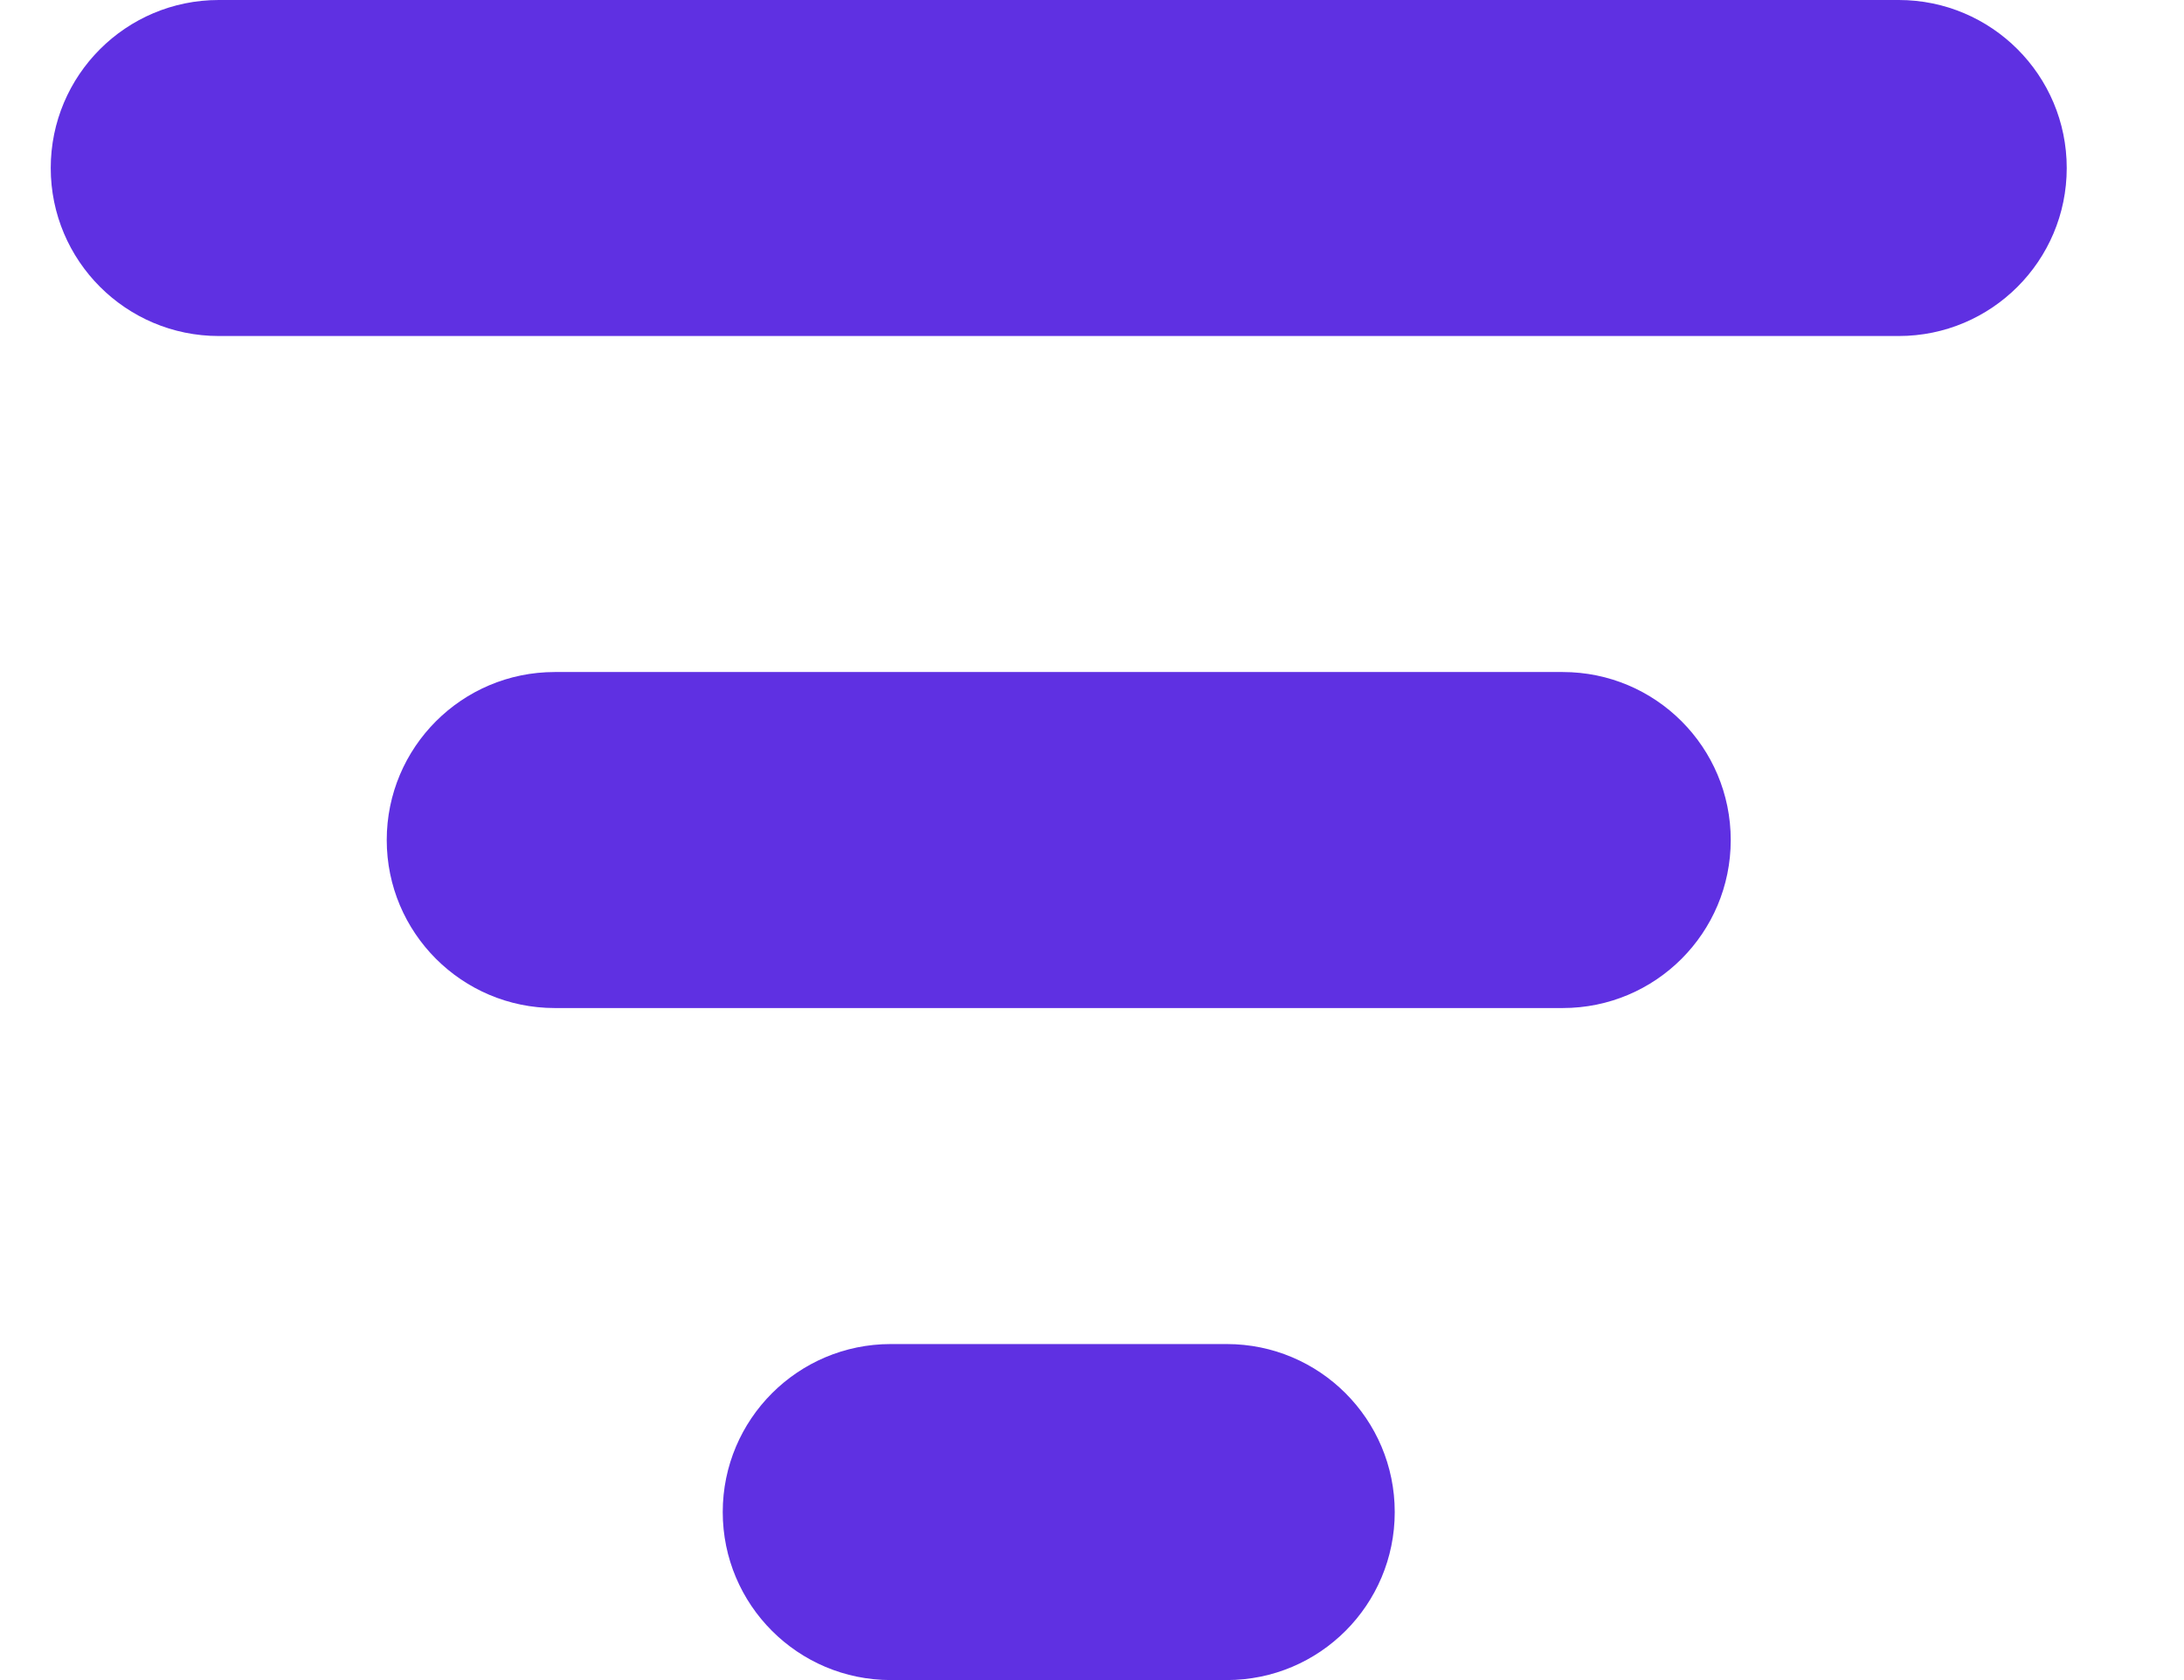 <svg width="13" height="10" viewBox="0 0 13 10" fill="none" xmlns="http://www.w3.org/2000/svg">
<path fill-rule="evenodd" clip-rule="evenodd" d="M0.302 1C0.302 0.448 0.75 0 1.302 0H11.302C11.854 0 12.302 0.448 12.302 1C12.302 1.552 11.854 2 11.302 2H1.302C0.75 2 0.302 1.552 0.302 1ZM2.302 5C2.302 4.448 2.75 4 3.302 4H9.302C9.855 4 10.302 4.448 10.302 5C10.302 5.552 9.855 6 9.302 6H3.302C2.75 6 2.302 5.552 2.302 5ZM5.302 8C4.75 8 4.302 8.448 4.302 9C4.302 9.552 4.75 10 5.302 10H7.302C7.855 10 8.302 9.552 8.302 9C8.302 8.448 7.855 8 7.302 8H5.302Z" fill="#5F30E2"/>
</svg>

